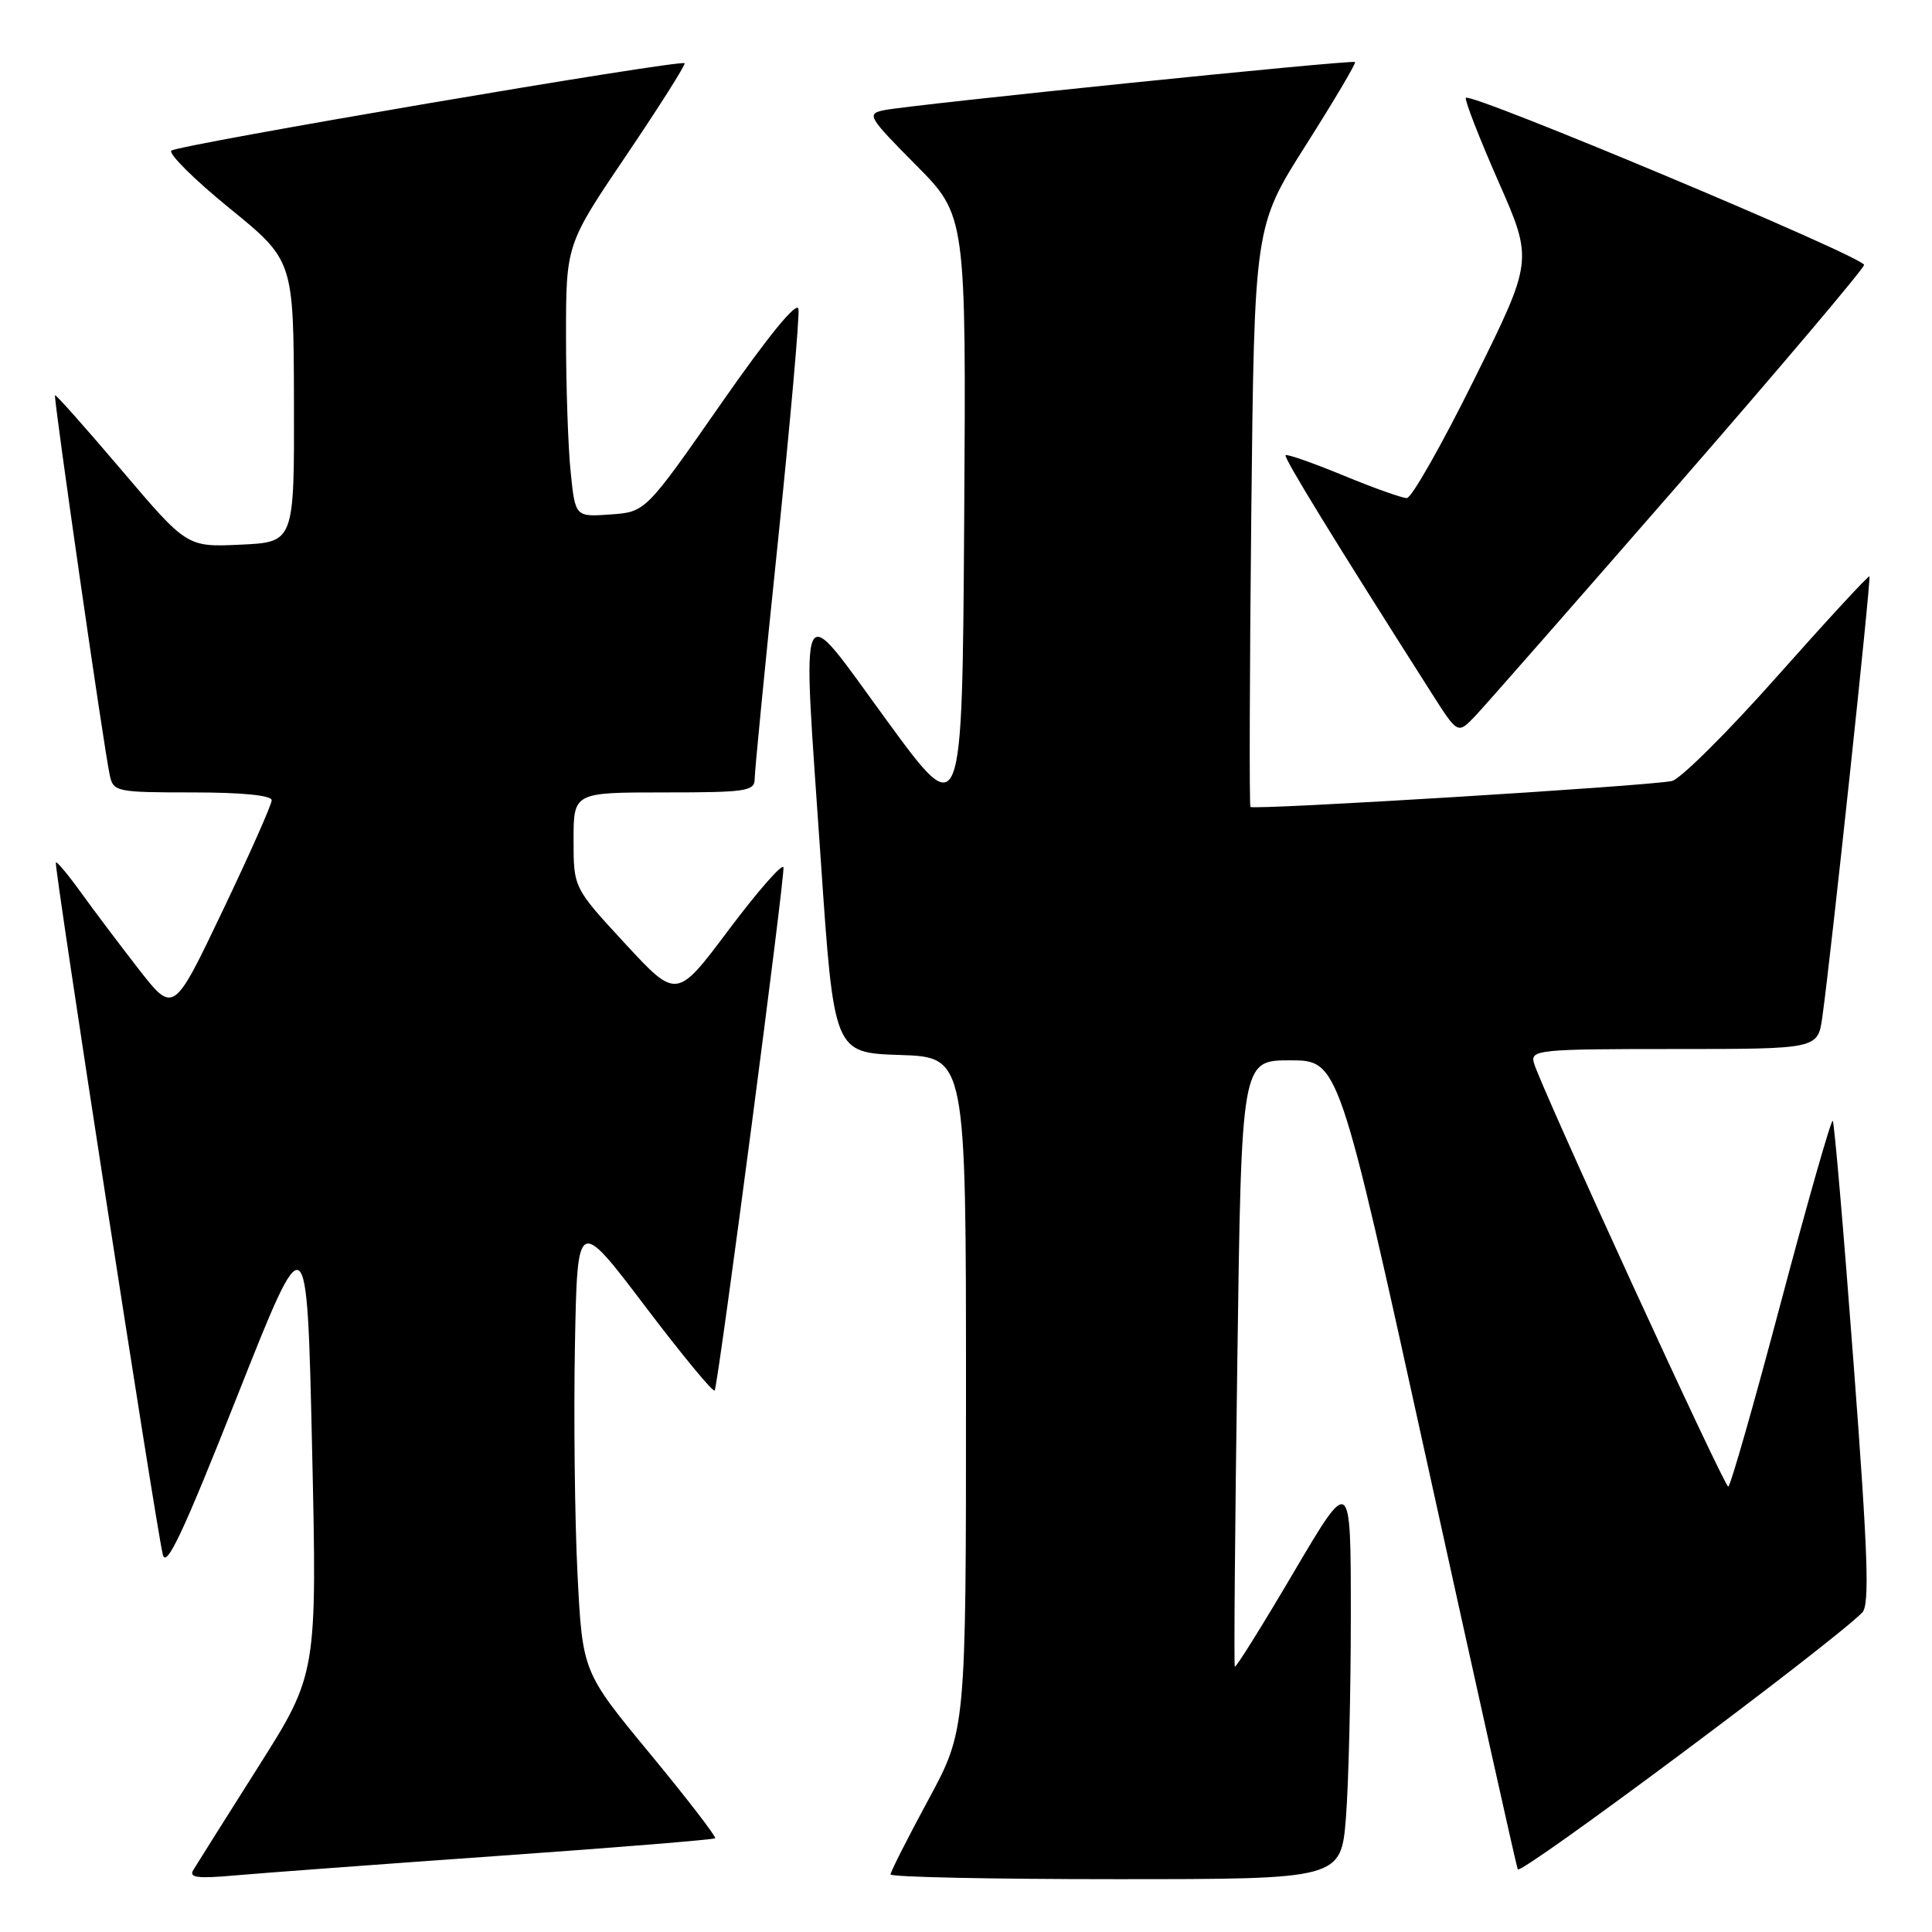 <?xml version="1.0" encoding="UTF-8" standalone="no"?>
<!DOCTYPE svg PUBLIC "-//W3C//DTD SVG 1.1//EN" "http://www.w3.org/Graphics/SVG/1.1/DTD/svg11.dtd" >
<svg xmlns="http://www.w3.org/2000/svg" xmlns:xlink="http://www.w3.org/1999/xlink" version="1.1" viewBox="0 0 256 256">
 <g >
 <path fill="currentColor"
d=" M 65.96 245.92 C 81.61 244.82 94.57 243.76 94.76 243.58 C 94.94 243.39 91.07 238.36 86.14 232.39 C 77.18 221.54 77.18 221.54 76.52 208.52 C 76.16 201.36 76.01 187.79 76.18 178.37 C 76.50 161.24 76.50 161.24 85.50 173.11 C 90.45 179.64 94.59 184.65 94.71 184.24 C 95.40 181.77 104.07 115.71 103.81 114.92 C 103.63 114.40 100.38 118.12 96.57 123.19 C 89.66 132.42 89.66 132.42 82.83 125.03 C 76.00 117.64 76.00 117.64 76.00 111.32 C 76.00 105.00 76.00 105.00 88.00 105.00 C 98.92 105.00 100.00 104.84 100.00 103.19 C 100.00 102.19 101.37 88.17 103.05 72.03 C 104.72 55.88 105.96 41.89 105.80 40.94 C 105.61 39.84 101.79 44.52 95.52 53.52 C 85.54 67.84 85.54 67.84 80.88 68.17 C 76.23 68.50 76.23 68.50 75.62 62.60 C 75.28 59.36 75.00 51.24 75.00 44.55 C 75.00 32.40 75.00 32.40 83.01 20.55 C 87.42 14.02 90.88 8.55 90.71 8.38 C 90.18 7.85 23.55 19.19 22.71 19.96 C 22.28 20.35 25.74 23.79 30.41 27.59 C 38.90 34.50 38.90 34.50 38.95 53.17 C 39.00 71.84 39.00 71.84 31.89 72.17 C 24.78 72.50 24.78 72.50 16.14 62.33 C 11.39 56.74 7.41 52.26 7.29 52.37 C 7.06 52.60 13.77 99.21 14.55 102.75 C 15.02 104.91 15.46 105.00 25.52 105.00 C 32.09 105.00 36.00 105.39 36.00 106.04 C 36.00 106.61 33.07 113.21 29.49 120.70 C 22.99 134.33 22.99 134.33 18.38 128.42 C 15.85 125.16 12.40 120.59 10.72 118.25 C 9.04 115.92 7.54 114.12 7.40 114.27 C 7.11 114.56 20.60 201.87 21.57 205.98 C 22.02 207.89 24.25 203.14 31.41 185.06 C 40.67 161.67 40.67 161.67 41.35 191.74 C 42.02 221.80 42.02 221.80 34.20 234.15 C 29.90 240.94 26.04 247.08 25.61 247.79 C 25.00 248.80 26.16 248.95 31.17 248.50 C 34.65 248.19 50.31 247.03 65.96 245.92 Z  M 178.35 240.75 C 178.70 236.21 178.99 224.18 178.99 214.00 C 178.99 195.50 178.99 195.50 171.42 208.34 C 167.26 215.41 163.75 221.03 163.62 220.84 C 163.49 220.65 163.64 202.50 163.95 180.50 C 164.50 140.50 164.50 140.50 170.94 140.50 C 177.38 140.50 177.38 140.50 189.05 193.58 C 195.47 222.77 200.89 247.12 201.11 247.70 C 201.43 248.56 242.45 217.98 246.75 213.68 C 247.75 212.68 247.53 206.13 245.61 180.66 C 244.30 163.19 243.05 148.72 242.85 148.51 C 242.64 148.30 239.55 159.13 235.98 172.56 C 232.42 186.00 229.28 196.99 229.00 196.98 C 228.44 196.97 203.98 143.63 203.24 140.81 C 202.80 139.11 203.93 139.00 221.82 139.00 C 240.88 139.00 240.88 139.00 241.47 134.75 C 242.62 126.58 247.96 76.62 247.71 76.37 C 247.57 76.24 242.08 82.19 235.50 89.60 C 228.93 97.01 222.64 103.26 221.53 103.49 C 218.23 104.17 166.02 107.37 165.69 106.92 C 165.53 106.69 165.58 89.29 165.80 68.25 C 166.21 29.99 166.21 29.99 173.02 19.25 C 176.77 13.34 179.71 8.37 179.55 8.22 C 179.21 7.88 120.55 13.88 117.09 14.61 C 114.81 15.09 115.05 15.50 121.35 21.85 C 128.02 28.57 128.02 28.57 127.76 68.86 C 127.50 109.15 127.50 109.15 117.50 95.46 C 105.53 79.08 106.27 77.51 108.76 114.00 C 110.50 139.50 110.50 139.50 119.25 139.79 C 128.00 140.08 128.00 140.08 128.00 184.67 C 128.00 229.25 128.00 229.25 123.00 238.50 C 120.25 243.59 118.00 248.03 118.00 248.37 C 118.00 248.72 131.43 249.00 147.85 249.00 C 177.70 249.00 177.70 249.00 178.35 240.75 Z  M 222.37 64.22 C 235.92 48.66 247.00 35.56 247.00 35.10 C 247.00 34.05 194.60 12.08 194.23 12.97 C 194.08 13.33 196.03 18.32 198.55 24.06 C 203.15 34.50 203.15 34.50 195.35 50.25 C 191.06 58.91 187.04 66.00 186.41 66.00 C 185.79 66.00 181.99 64.65 177.98 62.99 C 173.97 61.34 170.53 60.13 170.35 60.32 C 170.06 60.61 176.66 71.38 189.73 91.90 C 193.16 97.29 193.16 97.29 195.45 94.90 C 196.71 93.58 208.82 79.77 222.37 64.22 Z "/>
</g>
</svg>